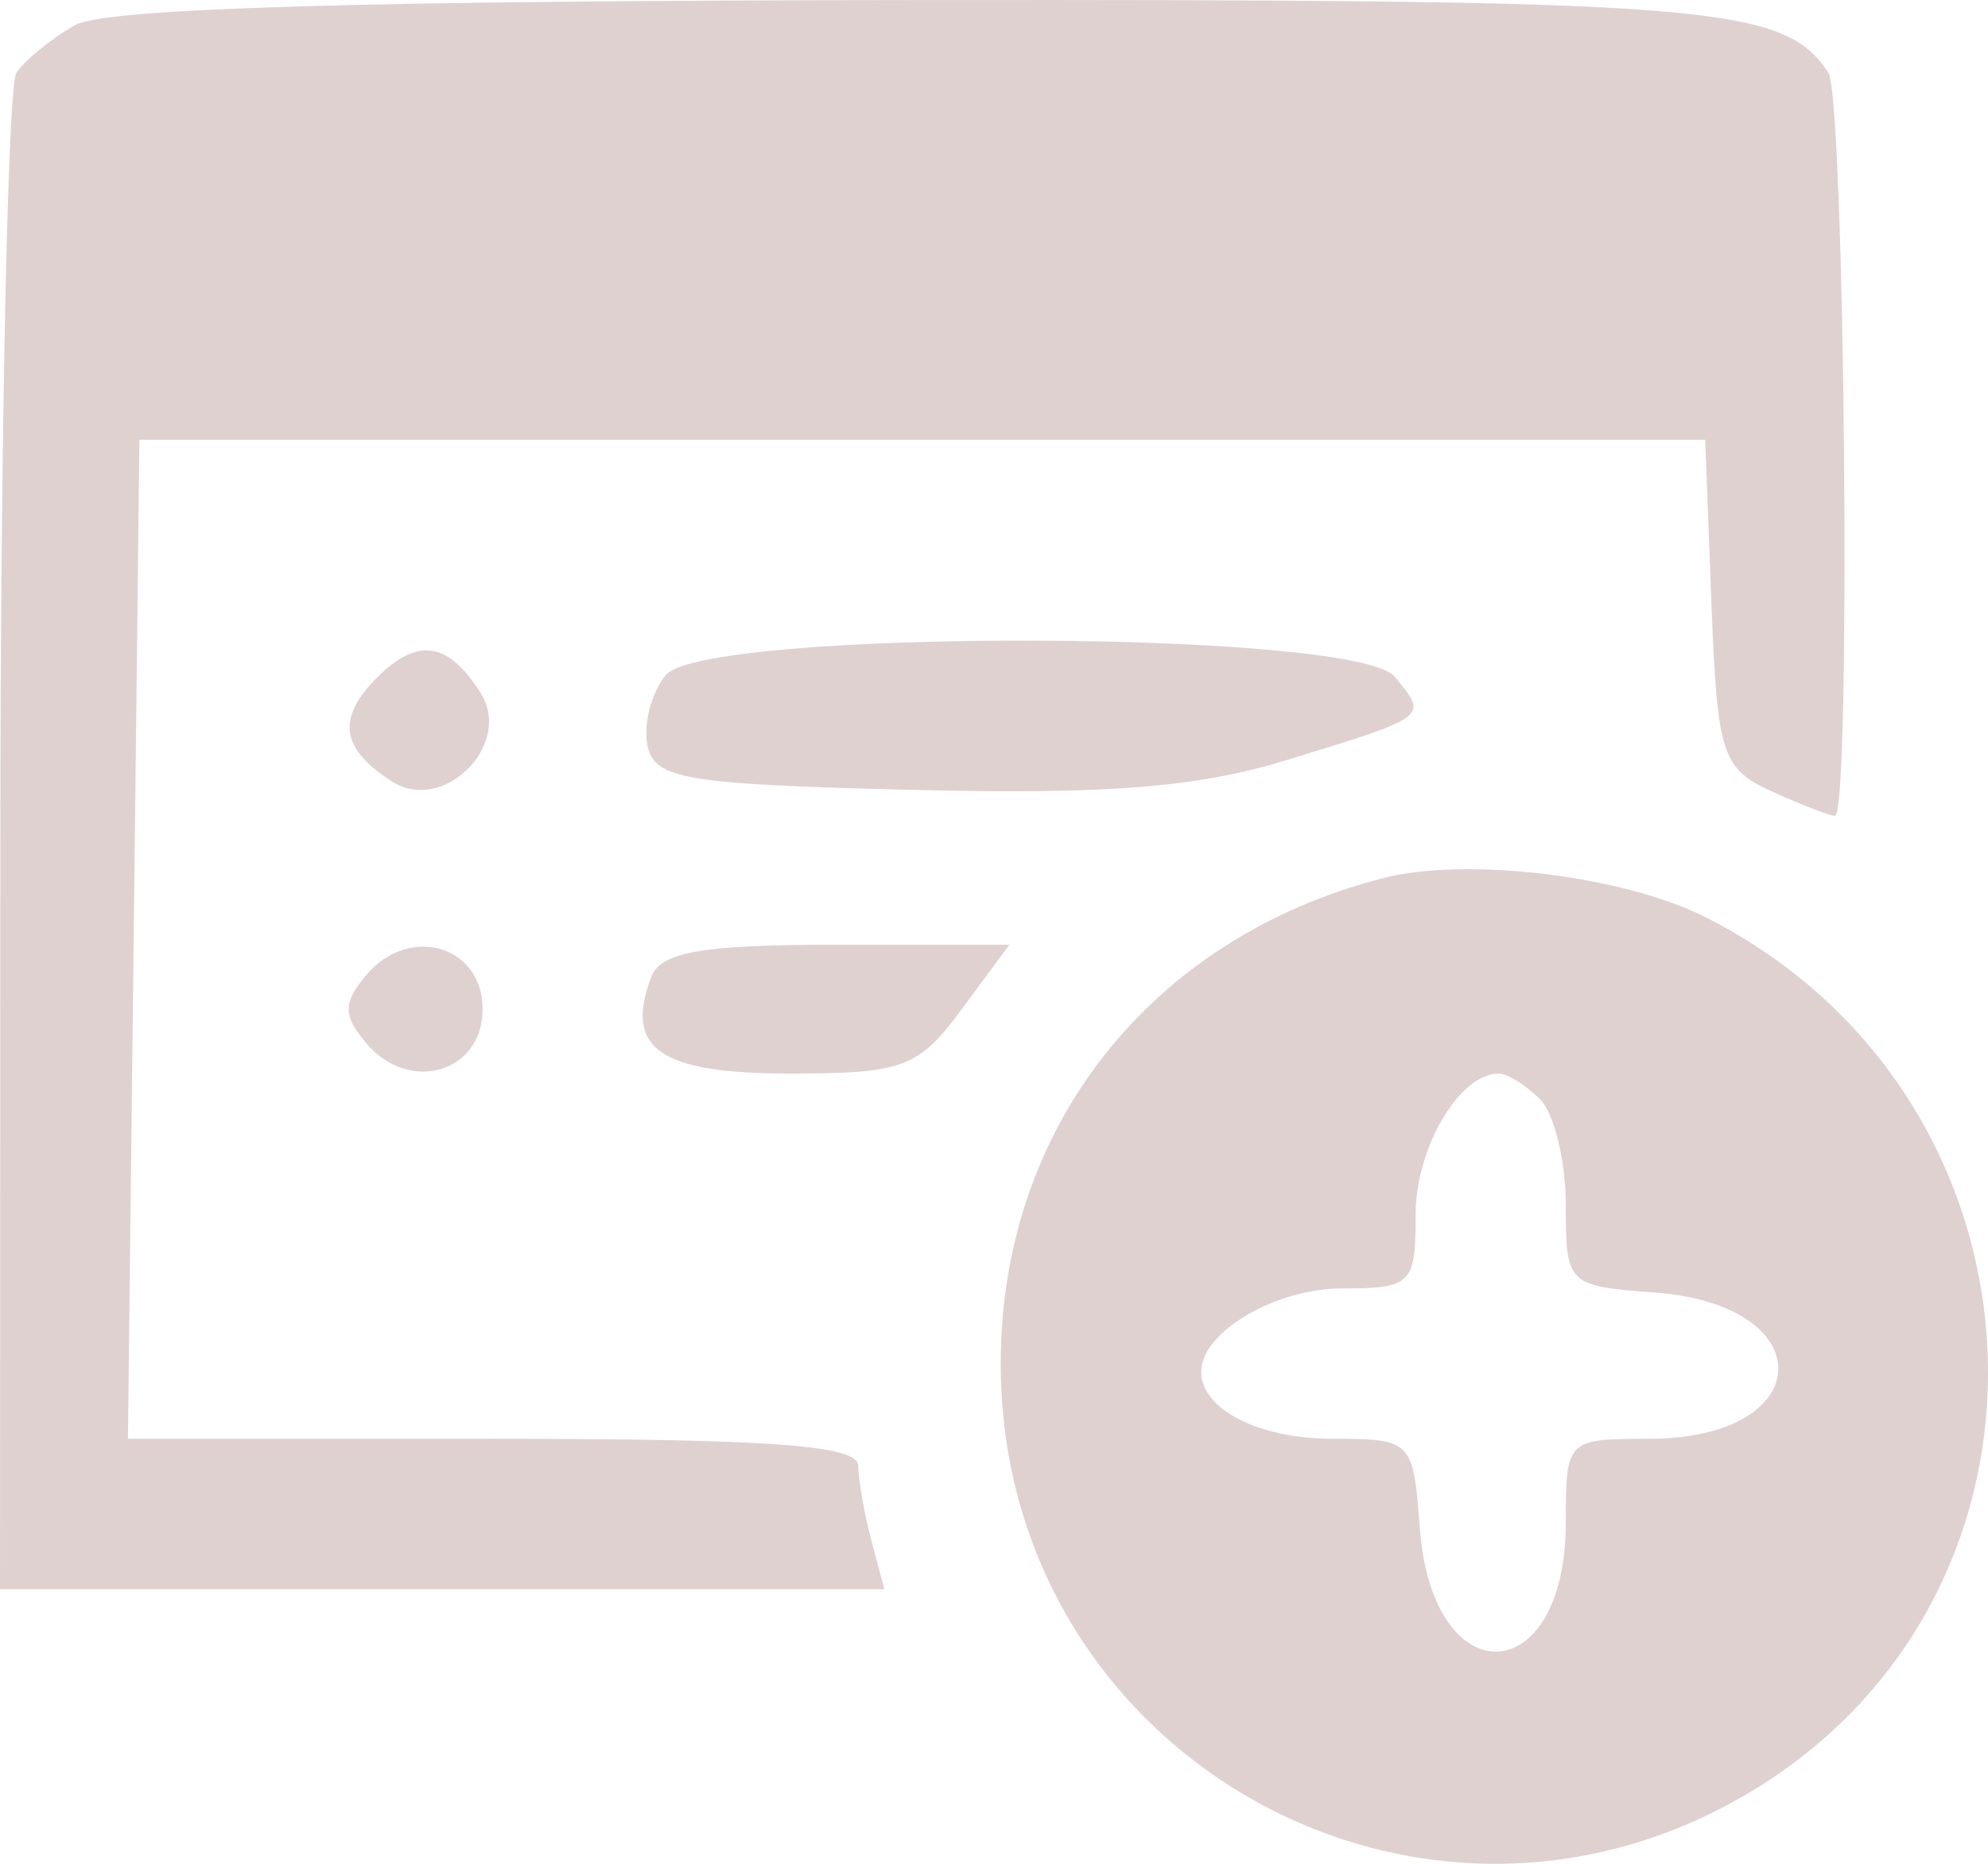<svg width="32" height="30" viewBox="0 0 32 30" fill="none" xmlns="http://www.w3.org/2000/svg">
<path fill-rule="evenodd" clip-rule="evenodd" d="M1.208 0.404C0.829 0.619 0.404 0.965 0.264 1.171C0.125 1.378 0.008 6.954 0.005 13.563L0 25.58H7.118H14.236L14.028 24.802C13.914 24.374 13.818 23.829 13.815 23.591C13.812 23.263 12.402 23.159 7.935 23.159H2.059L2.152 15.119L2.244 7.079H14.846H27.448L27.548 9.71C27.641 12.137 27.715 12.371 28.514 12.736C28.99 12.953 29.45 13.131 29.536 13.131C29.802 13.131 29.698 1.57 29.428 1.166C28.705 0.081 27.568 -0.01 14.783 0.001C5.832 0.008 1.688 0.131 1.208 0.404ZM6.067 10.908C5.412 11.564 5.486 12.057 6.315 12.582C7.142 13.104 8.259 11.985 7.738 11.157C7.215 10.326 6.722 10.252 6.067 10.908ZM10.717 10.867C10.488 11.143 10.354 11.648 10.42 11.99C10.525 12.541 11.014 12.624 14.678 12.714C17.811 12.792 19.278 12.675 20.716 12.233C23.016 11.527 22.991 11.546 22.449 10.891C21.821 10.133 11.343 10.111 10.717 10.867ZM22.269 14.133C18.518 15.094 16.108 18.152 16.108 21.949C16.108 28.273 22.924 32.096 28.283 28.778C33.595 25.488 33.124 17.616 27.444 14.759C26.121 14.093 23.609 13.79 22.269 14.133ZM5.883 15.708C5.522 16.144 5.522 16.342 5.883 16.778C6.576 17.614 7.768 17.275 7.768 16.243C7.768 15.211 6.576 14.872 5.883 15.708ZM10.483 15.724C10.042 16.876 10.618 17.28 12.699 17.28C14.54 17.28 14.783 17.19 15.482 16.243L16.248 15.206H13.465C11.309 15.206 10.636 15.323 10.483 15.724ZM24.79 17.695C25.018 17.924 25.204 18.693 25.204 19.405C25.204 20.675 25.231 20.701 26.636 20.805C29.344 21.006 29.259 23.159 26.543 23.159C25.218 23.159 25.204 23.173 25.204 24.5C25.204 27.22 23.055 27.306 22.854 24.594C22.75 23.186 22.723 23.159 21.456 23.159C20.263 23.159 19.335 22.686 19.335 22.077C19.335 21.443 20.529 20.739 21.603 20.739C22.722 20.739 22.787 20.673 22.787 19.553C22.787 18.476 23.491 17.28 24.124 17.28C24.262 17.28 24.562 17.467 24.79 17.695Z" fill="#E0D1D1"/>
</svg>
